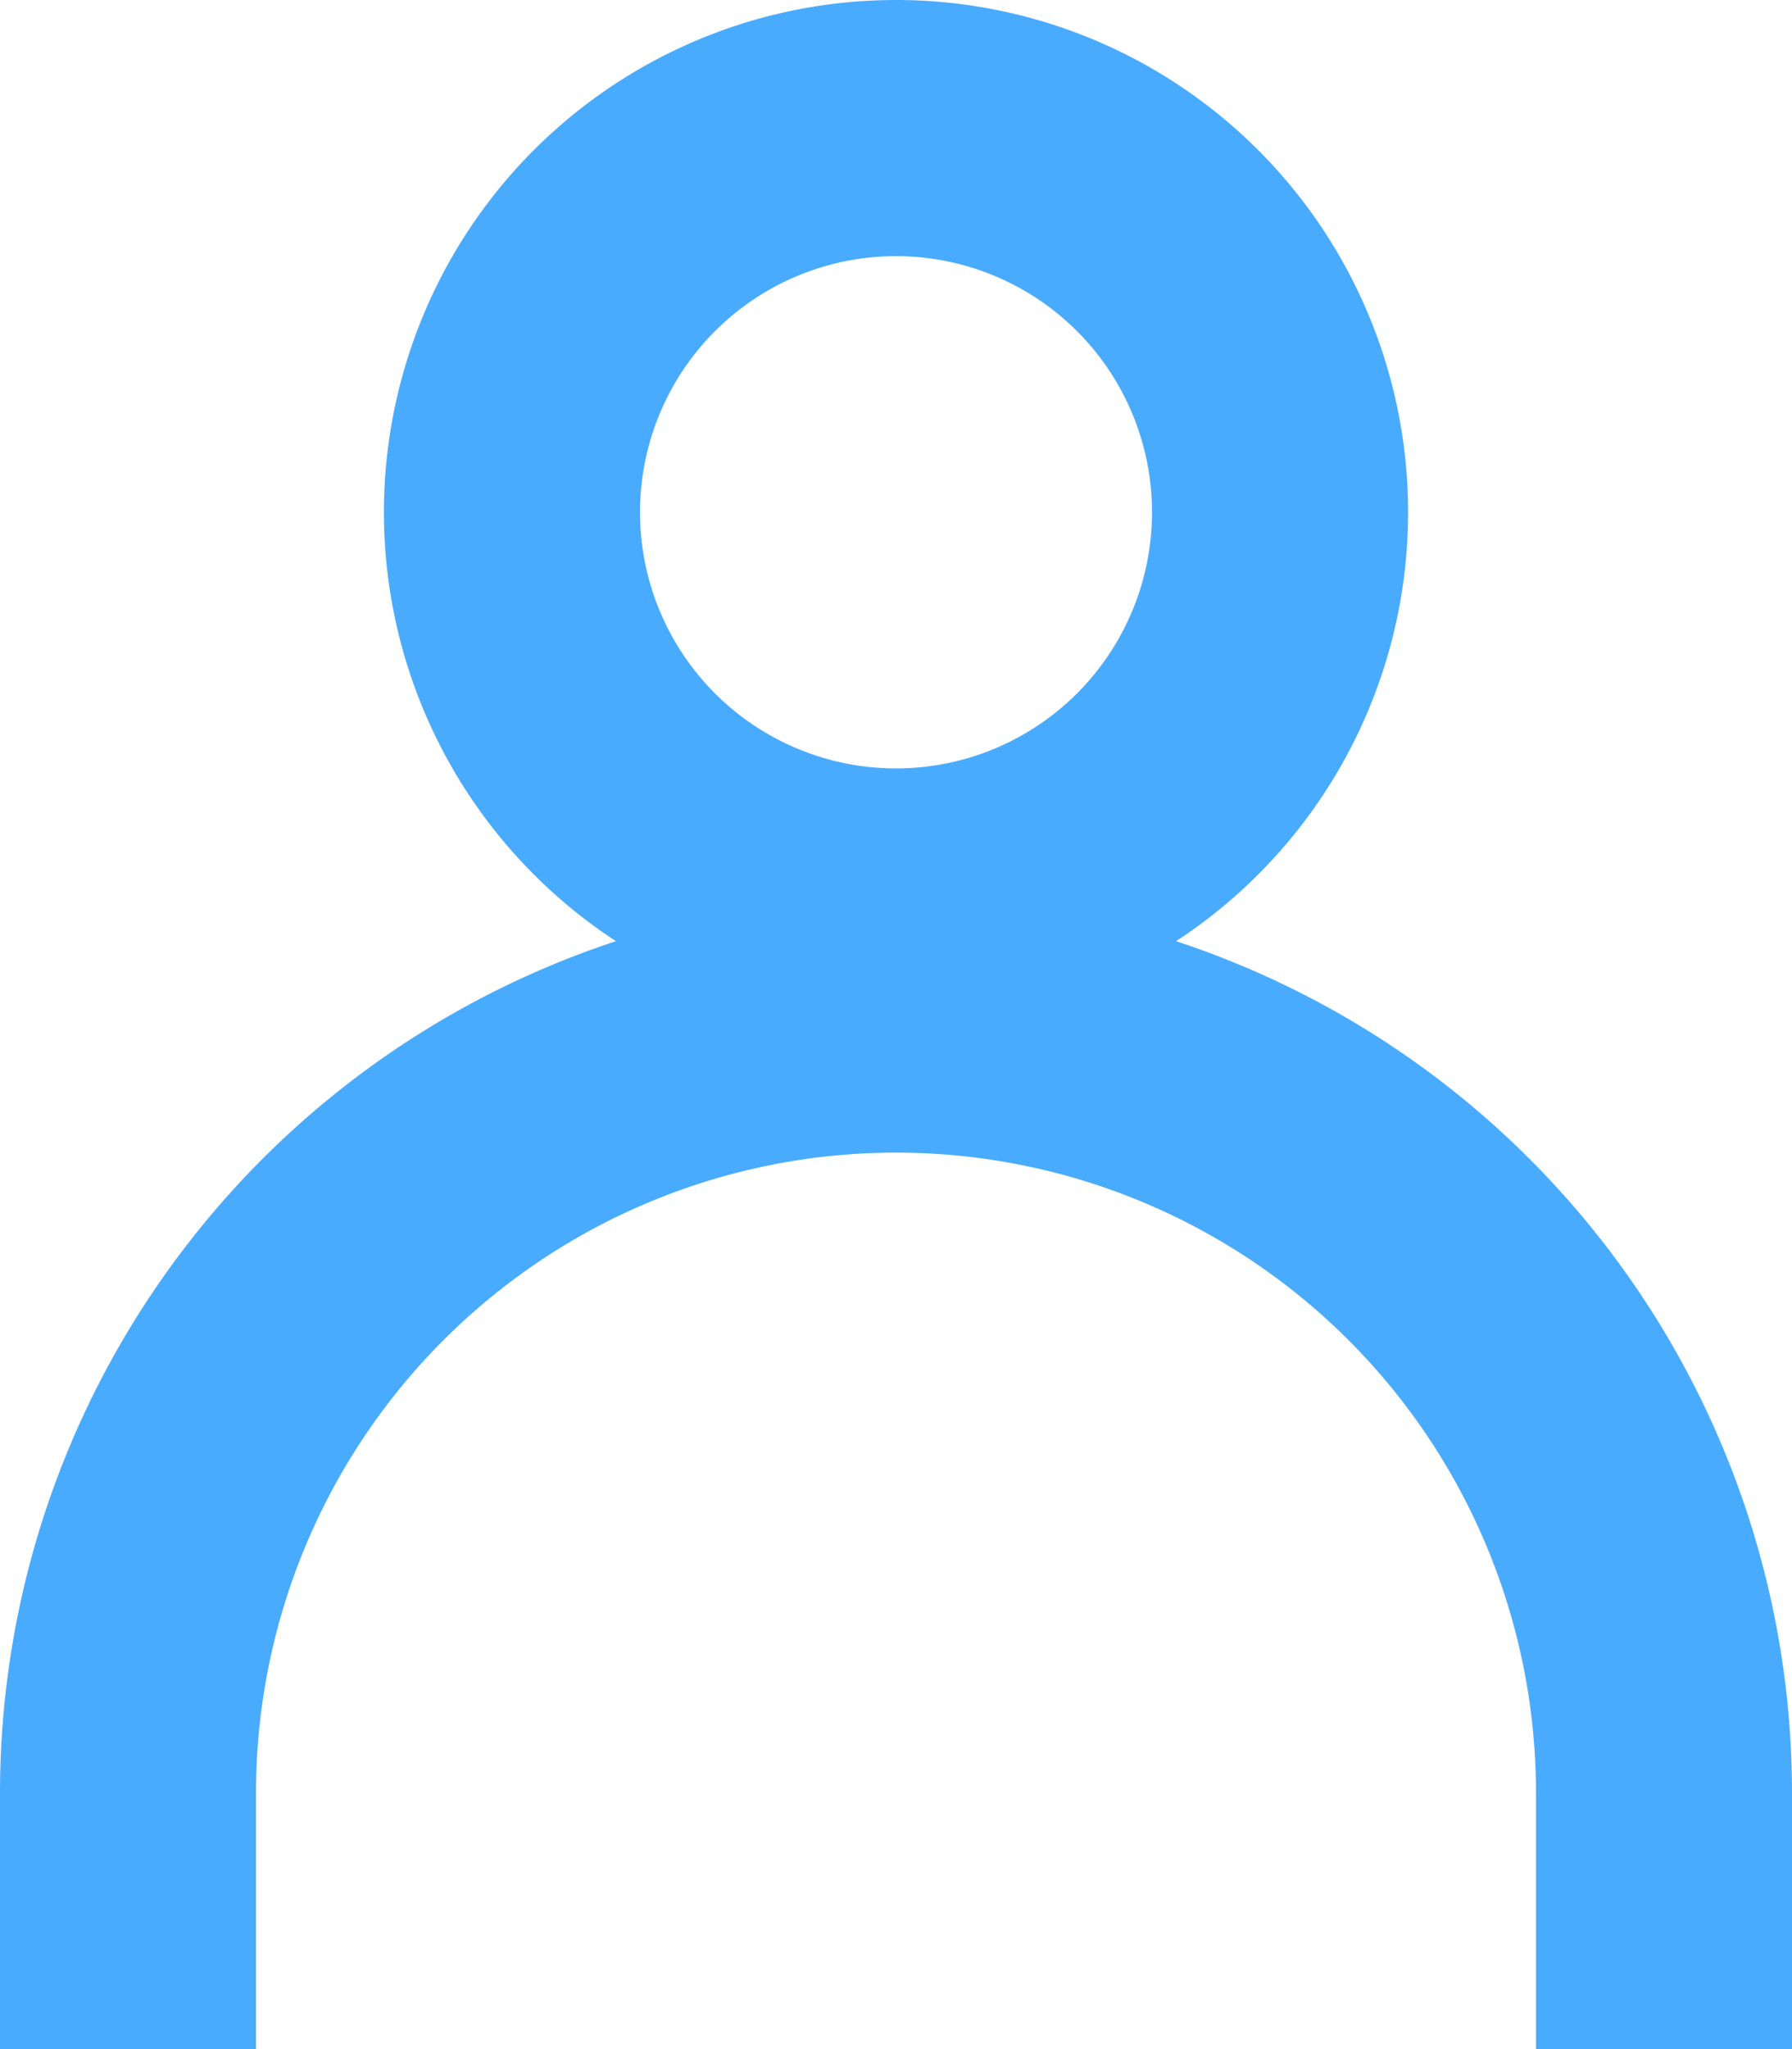 <svg xmlns="http://www.w3.org/2000/svg" width="14" height="16" viewBox="0 0 14 16"><g><g><path fill="#49abfe" d="M7 0a4 4 0 0 1 2.188 7.349A7.003 7.003 0 0 1 14 14v2h-2v-2a5 5 0 1 0-10 0v2H0v-2a7.003 7.003 0 0 1 4.812-6.651A4 4 0 0 1 7 0zM5 4a2 2 0 1 0 4 0 2 2 0 0 0-4 0z"/></g></g></svg>